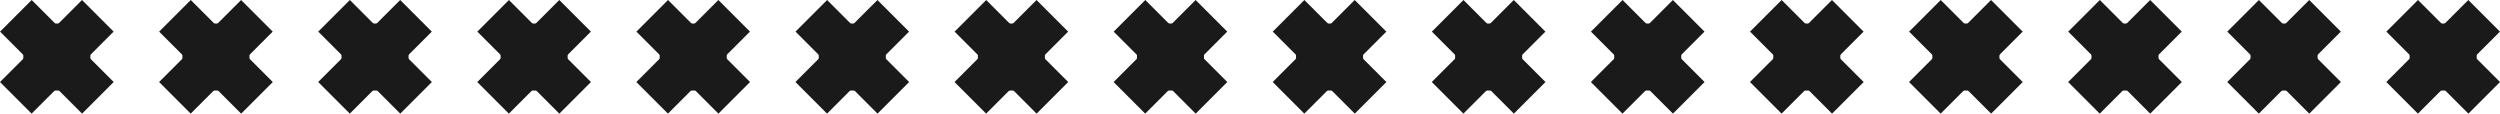 <svg xmlns="http://www.w3.org/2000/svg" width="440.011" height="20" viewBox="0 0 440.011 20"><g transform="translate(-5212 826)"><g transform="translate(5040 -1018.5)"><g transform="translate(172 192.5)"><g transform="translate(0 0.001)"><rect width="20.413" height="7.869" transform="translate(0 14.435) rotate(-45)" fill="#1a1a1a"/></g><g transform="translate(0.012 0.001)"><rect width="7.869" height="20.413" transform="translate(0 5.565) rotate(-45)" fill="#1a1a1a"/></g><path d="M519.1-12.91h11.8v11.8H519.1Z" transform="translate(-514.993 17.047)" fill="#1a1a1a"/></g></g><g transform="translate(5376 -1018.5)"><g transform="translate(172 192.5)"><g transform="translate(0 0.001)"><rect width="20.413" height="7.869" transform="translate(0 14.435) rotate(-45)" fill="#1a1a1a"/></g><g transform="translate(0.012 0.001)"><rect width="7.869" height="20.413" transform="translate(0 5.565) rotate(-45)" fill="#1a1a1a"/></g><path d="M519.1-12.91h11.8v11.8H519.1Z" transform="translate(-514.993 17.047)" fill="#1a1a1a"/></g></g><g transform="translate(5208 -1018.5)"><g transform="translate(172 192.5)"><g transform="translate(0 0.001)"><rect width="20.413" height="7.869" transform="translate(0 14.435) rotate(-45)" fill="#1a1a1a"/></g><g transform="translate(0.012 0.001)"><rect width="7.869" height="20.413" transform="translate(0 5.565) rotate(-45)" fill="#1a1a1a"/></g><path d="M519.1-12.91h11.8v11.8H519.1Z" transform="translate(-514.993 17.047)" fill="#1a1a1a"/></g></g><g transform="translate(5068 -1018.5)"><g transform="translate(172 192.5)"><g transform="translate(0 0.001)"><rect width="20.413" height="7.869" transform="translate(0 14.435) rotate(-45)" fill="#1a1a1a"/></g><g transform="translate(0.012 0.001)"><rect width="7.869" height="20.413" transform="translate(0 5.565) rotate(-45)" fill="#1a1a1a"/></g><path d="M519.1-12.91h11.8v11.8H519.1Z" transform="translate(-514.993 17.047)" fill="#1a1a1a"/></g></g><g transform="translate(5404 -1018.5)"><g transform="translate(172 192.5)"><g transform="translate(0 0.001)"><rect width="20.413" height="7.869" transform="translate(0 14.435) rotate(-45)" fill="#1a1a1a"/></g><g transform="translate(0.012 0.001)"><rect width="7.869" height="20.413" transform="translate(0 5.565) rotate(-45)" fill="#1a1a1a"/></g><path d="M519.1-12.91h11.8v11.8H519.1Z" transform="translate(-514.993 17.047)" fill="#1a1a1a"/></g></g><g transform="translate(5236 -1018.5)"><g transform="translate(172 192.5)"><g transform="translate(0 0.001)"><rect width="20.413" height="7.869" transform="translate(0 14.435) rotate(-45)" fill="#1a1a1a"/></g><g transform="translate(0.012 0.001)"><rect width="7.869" height="20.413" transform="translate(0 5.565) rotate(-45)" fill="#1a1a1a"/></g><path d="M519.1-12.91h11.8v11.8H519.1Z" transform="translate(-514.993 17.047)" fill="#1a1a1a"/></g></g><g transform="translate(5096 -1018.5)"><g transform="translate(172 192.5)"><g transform="translate(0 0.001)"><rect width="20.413" height="7.869" transform="translate(0 14.435) rotate(-45)" fill="#1a1a1a"/></g><g transform="translate(0.012 0.001)"><rect width="7.869" height="20.413" transform="translate(0 5.565) rotate(-45)" fill="#1a1a1a"/></g><path d="M519.1-12.91h11.8v11.8H519.1Z" transform="translate(-514.993 17.047)" fill="#1a1a1a"/></g></g><g transform="translate(5432 -1018.5)"><g transform="translate(172 192.5)"><g transform="translate(0 0.001)"><rect width="20.413" height="7.869" transform="translate(0 14.435) rotate(-45)" fill="#1a1a1a"/></g><g transform="translate(0.012 0.001)"><rect width="7.869" height="20.413" transform="translate(0 5.565) rotate(-45)" fill="#1a1a1a"/></g><path d="M519.1-12.91h11.8v11.8H519.1Z" transform="translate(-514.993 17.047)" fill="#1a1a1a"/></g></g><g transform="translate(5264 -1018.5)"><g transform="translate(172 192.5)"><g transform="translate(0 0.001)"><rect width="20.413" height="7.869" transform="translate(0 14.435) rotate(-45)" fill="#1a1a1a"/></g><g transform="translate(0.012 0.001)"><rect width="7.869" height="20.413" transform="translate(0 5.565) rotate(-45)" fill="#1a1a1a"/></g><path d="M519.1-12.91h11.8v11.8H519.1Z" transform="translate(-514.993 17.047)" fill="#1a1a1a"/></g></g><g transform="translate(5124 -1018.5)"><g transform="translate(172 192.5)"><g transform="translate(0 0.001)"><rect width="20.413" height="7.869" transform="translate(0 14.435) rotate(-45)" fill="#1a1a1a"/></g><g transform="translate(0.012 0.001)"><rect width="7.869" height="20.413" transform="translate(0 5.565) rotate(-45)" fill="#1a1a1a"/></g><path d="M519.1-12.91h11.8v11.8H519.1Z" transform="translate(-514.993 17.047)" fill="#1a1a1a"/></g></g><g transform="translate(5460 -1018.5)"><g transform="translate(172 192.5)"><g transform="translate(0 0.001)"><rect width="20.413" height="7.869" transform="translate(0 14.435) rotate(-45)" fill="#1a1a1a"/></g><g transform="translate(0.012 0.001)"><rect width="7.869" height="20.413" transform="translate(0 5.565) rotate(-45)" fill="#1a1a1a"/></g><path d="M519.1-12.91h11.8v11.8H519.1Z" transform="translate(-514.993 17.047)" fill="#1a1a1a"/></g></g><g transform="translate(5292 -1018.5)"><g transform="translate(172 192.5)"><g transform="translate(0 0.001)"><rect width="20.413" height="7.869" transform="translate(0 14.435) rotate(-45)" fill="#1a1a1a"/></g><g transform="translate(0.012 0.001)"><rect width="7.869" height="20.413" transform="translate(0 5.565) rotate(-45)" fill="#1a1a1a"/></g><path d="M519.1-12.91h11.8v11.8H519.1Z" transform="translate(-514.993 17.047)" fill="#1a1a1a"/></g></g><g transform="translate(5152 -1018.5)"><g transform="translate(172 192.5)"><g transform="translate(0 0.001)"><rect width="20.413" height="7.869" transform="translate(0 14.435) rotate(-45)" fill="#1a1a1a"/></g><g transform="translate(0.012 0.001)"><rect width="7.869" height="20.413" transform="translate(0 5.565) rotate(-45)" fill="#1a1a1a"/></g><path d="M519.1-12.91h11.8v11.8H519.1Z" transform="translate(-514.993 17.047)" fill="#1a1a1a"/></g></g><g transform="translate(5320 -1018.5)"><g transform="translate(172 192.5)"><g transform="translate(0 0.001)"><rect width="20.413" height="7.869" transform="translate(0 14.435) rotate(-45)" fill="#1a1a1a"/></g><g transform="translate(0.012 0.001)"><rect width="7.869" height="20.413" transform="translate(0 5.565) rotate(-45)" fill="#1a1a1a"/></g><path d="M519.1-12.91h11.8v11.8H519.1Z" transform="translate(-514.993 17.047)" fill="#1a1a1a"/></g></g><g transform="translate(5180 -1018.5)"><g transform="translate(172 192.5)"><g transform="translate(0 0.001)"><rect width="20.413" height="7.869" transform="translate(0 14.435) rotate(-45)" fill="#1a1a1a"/></g><g transform="translate(0.012 0.001)"><rect width="7.869" height="20.413" transform="translate(0 5.565) rotate(-45)" fill="#1a1a1a"/></g><path d="M519.1-12.91h11.8v11.8H519.1Z" transform="translate(-514.993 17.047)" fill="#1a1a1a"/></g></g><g transform="translate(5348 -1018.5)"><g transform="translate(172 192.5)"><g transform="translate(0 0.001)"><rect width="20.413" height="7.869" transform="translate(0 14.435) rotate(-45)" fill="#1a1a1a"/></g><g transform="translate(0.012 0.001)"><rect width="7.869" height="20.413" transform="translate(0 5.565) rotate(-45)" fill="#1a1a1a"/></g><path d="M519.1-12.91h11.8v11.8H519.1Z" transform="translate(-514.993 17.047)" fill="#1a1a1a"/></g></g><rect width="132.36" height="20" transform="translate(5212 -826)" fill="none"/><rect width="132.36" height="20" transform="translate(5380 -826)" fill="none"/></g></svg>